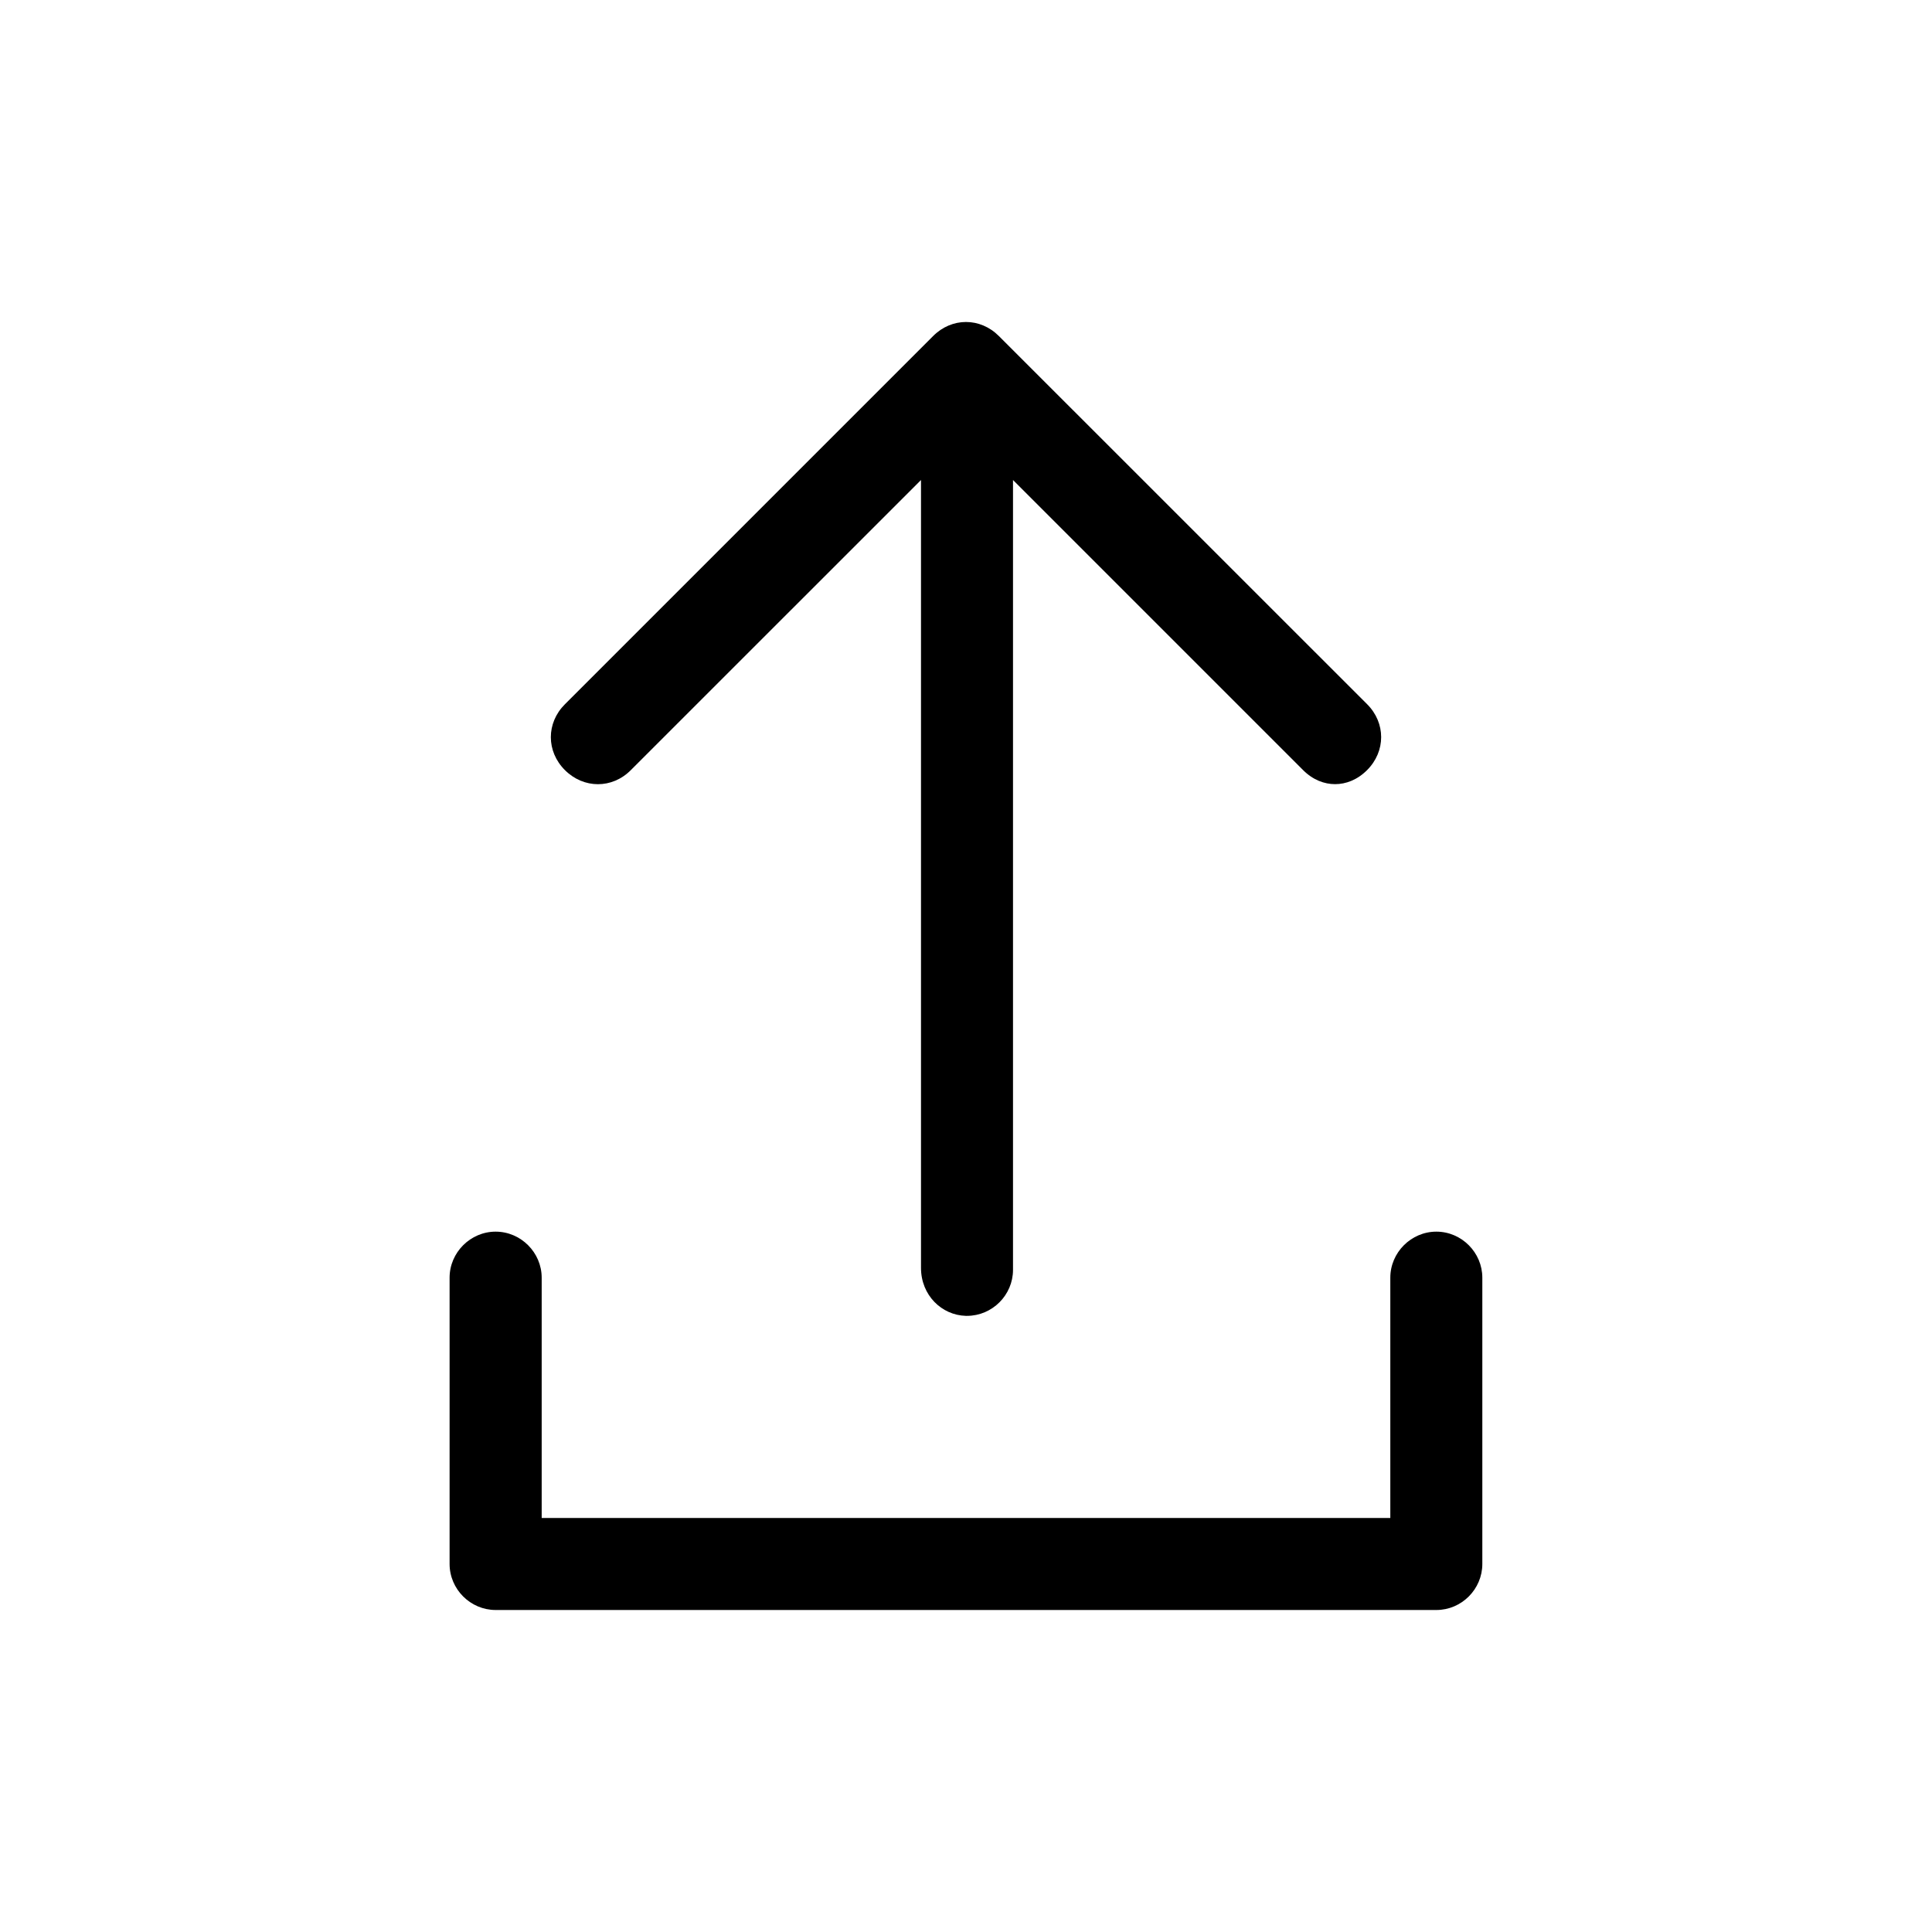 <svg width="24" height="24" viewBox="0 0 24 24" fill="none" xmlns="http://www.w3.org/2000/svg">
<path d="M11.998 16.346H12.012C12.326 16.346 12.584 16.088 12.584 15.774V5.963L16.188 9.567C16.31 9.689 16.452 9.741 16.585 9.741C16.718 9.741 16.86 9.689 16.982 9.567C17.216 9.333 17.215 8.98 16.983 8.748L12.409 4.175C12.176 3.941 11.823 3.942 11.591 4.175L7.018 8.748C6.784 8.981 6.785 9.334 7.017 9.566C7.251 9.8 7.605 9.8 7.836 9.567L11.441 5.963V15.75C11.441 16.09 11.698 16.338 11.998 16.346Z" fill="black"/>
<path d="M6.729 15.872C6.729 15.559 6.47 15.3 6.157 15.3C5.844 15.3 5.585 15.559 5.585 15.872V19.428C5.585 19.742 5.844 20 6.157 20H17.843C18.156 20 18.414 19.742 18.414 19.428V15.872C18.414 15.559 18.156 15.3 17.843 15.3C17.53 15.3 17.271 15.559 17.271 15.872V18.857H6.729V15.872Z" fill="black"/>
</svg>
